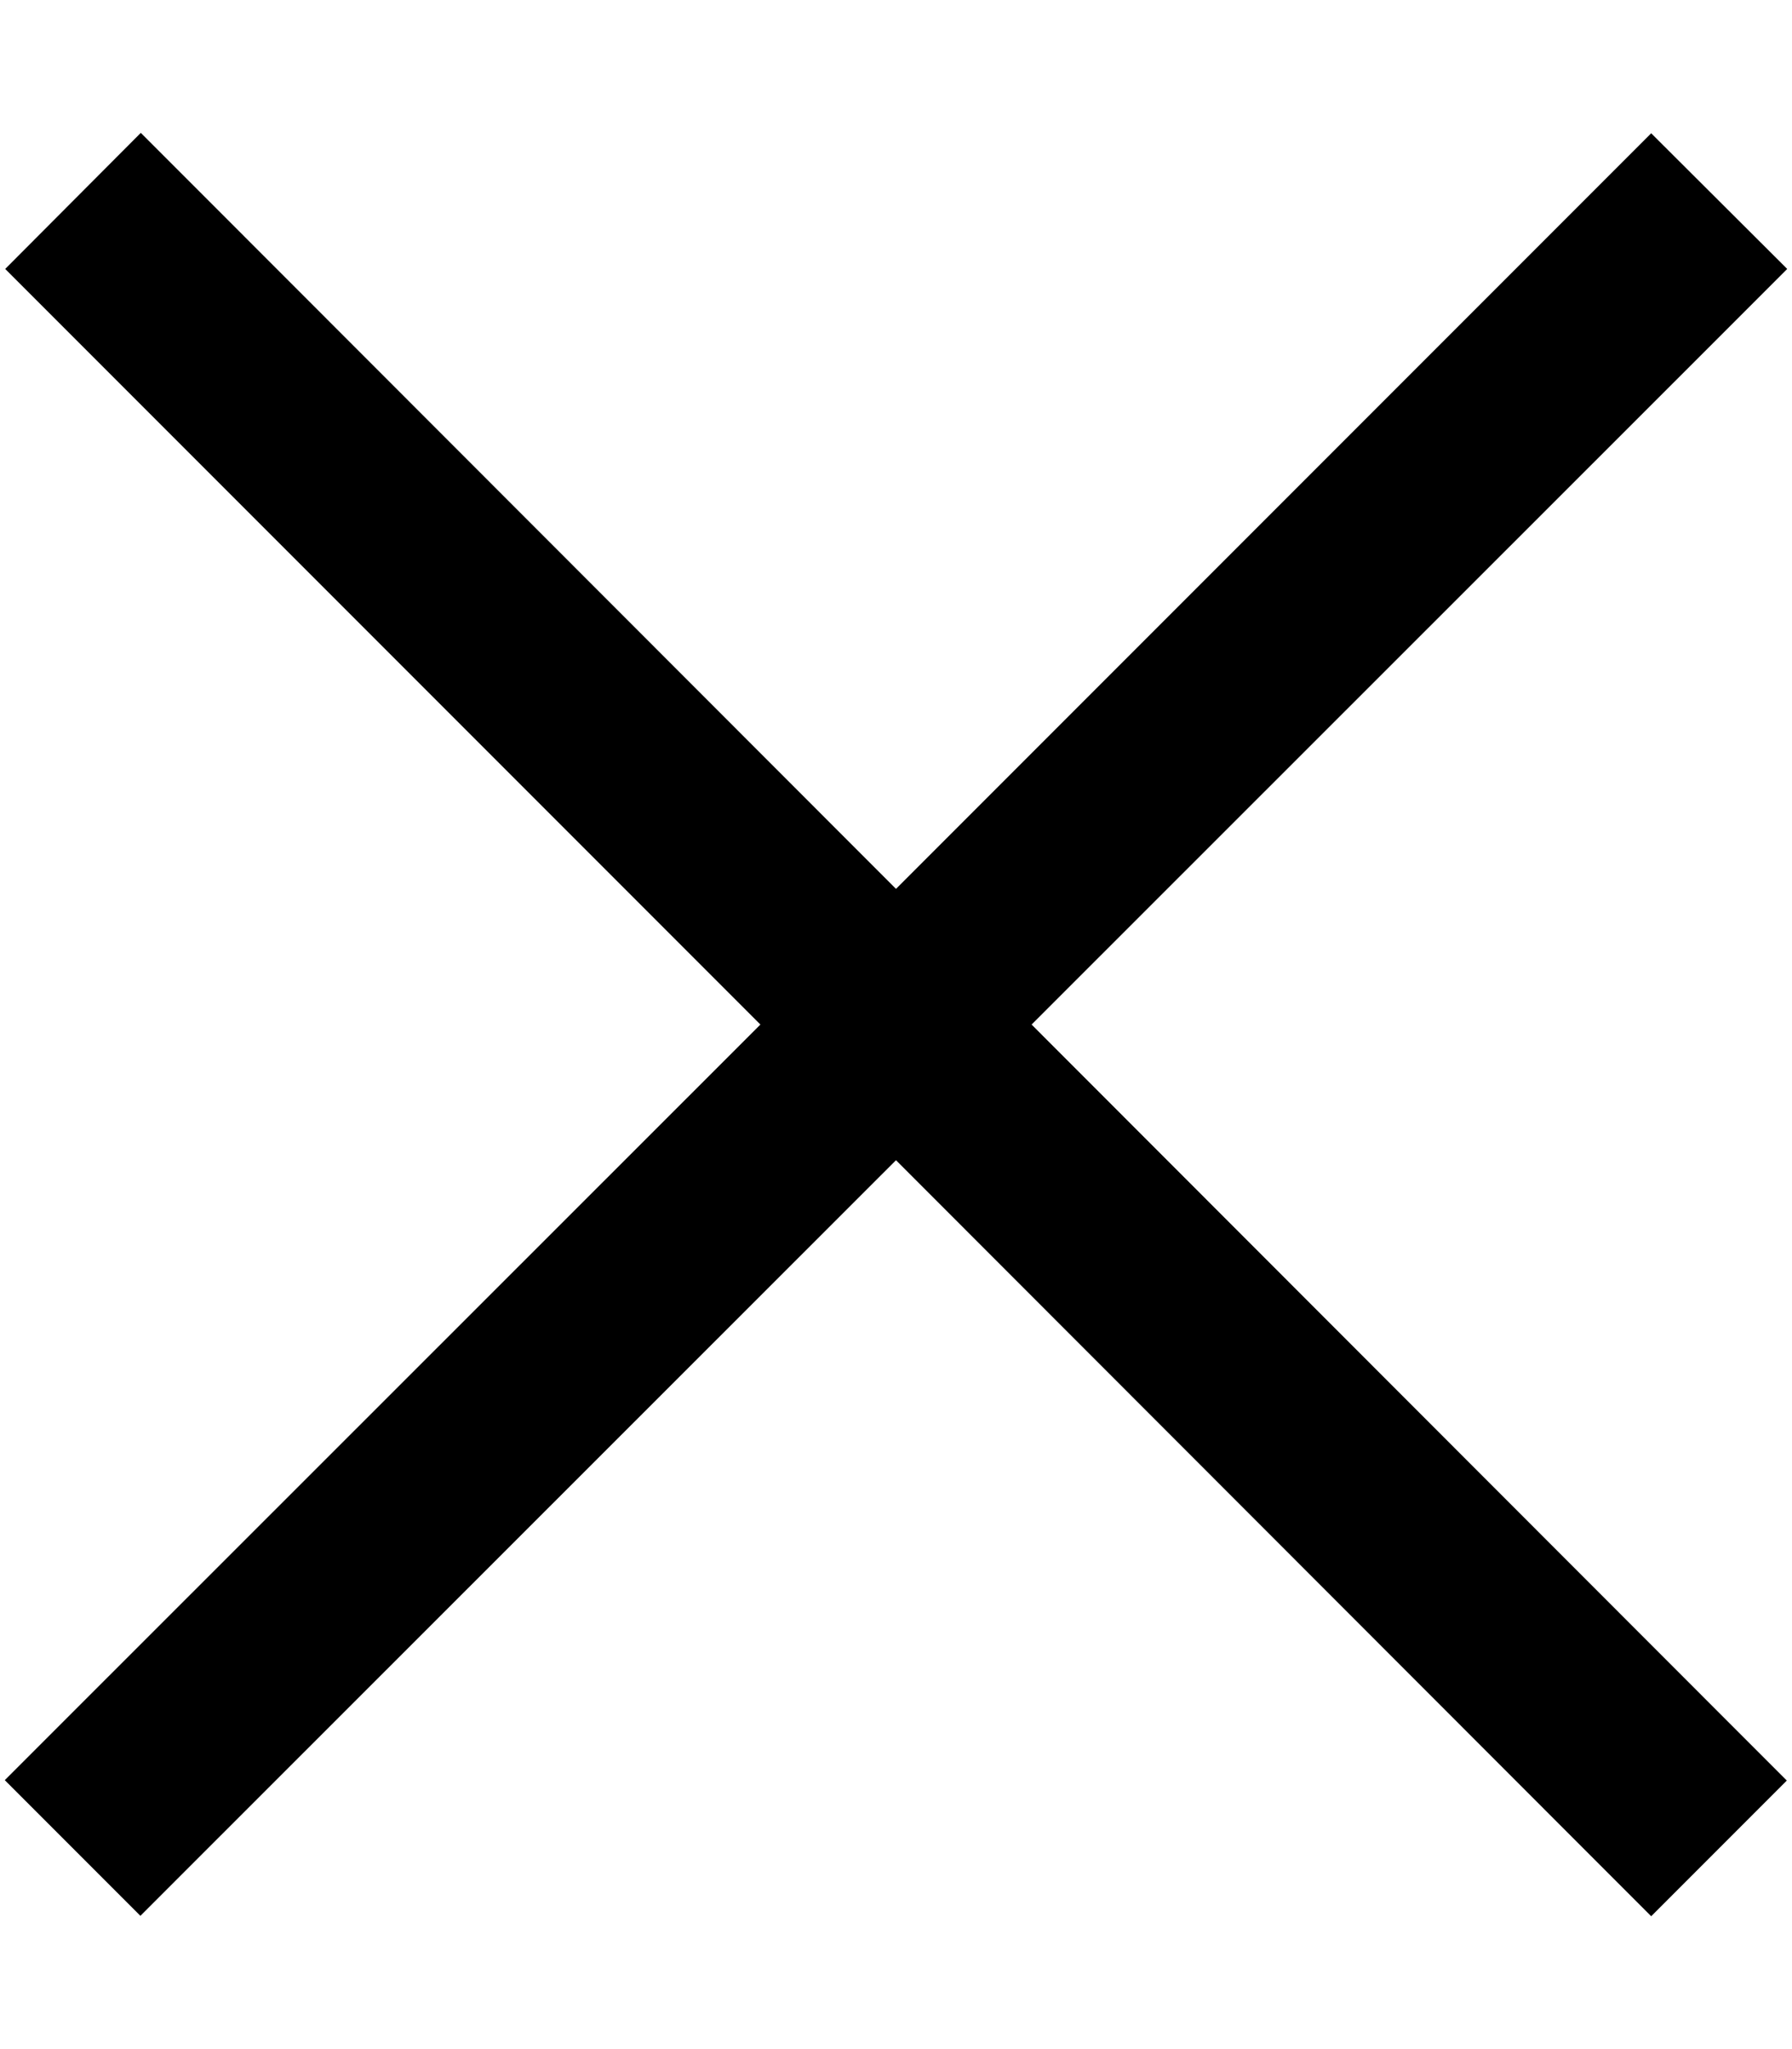 <svg xmlns="http://www.w3.org/2000/svg" viewBox="0 0 448 512" fill="currentColor"><!--! Font Awesome Pro 6.5.0 by @fontawesome - https://fontawesome.com License - https://fontawesome.com/license (Commercial License) Copyright 2023 Fonticons, Inc. --><path d="M52.2 50.2l-17-17L1.3 67.2l17 17L190.1 256 18.2 427.8l-17 17 33.9 33.9 17-17L224 289.9 395.8 461.8l17 17 33.9-33.9-17-17L257.9 256 429.8 84.2l17-17L412.8 33.3l-17 17L224 222.1 52.2 50.2z"/></svg>
